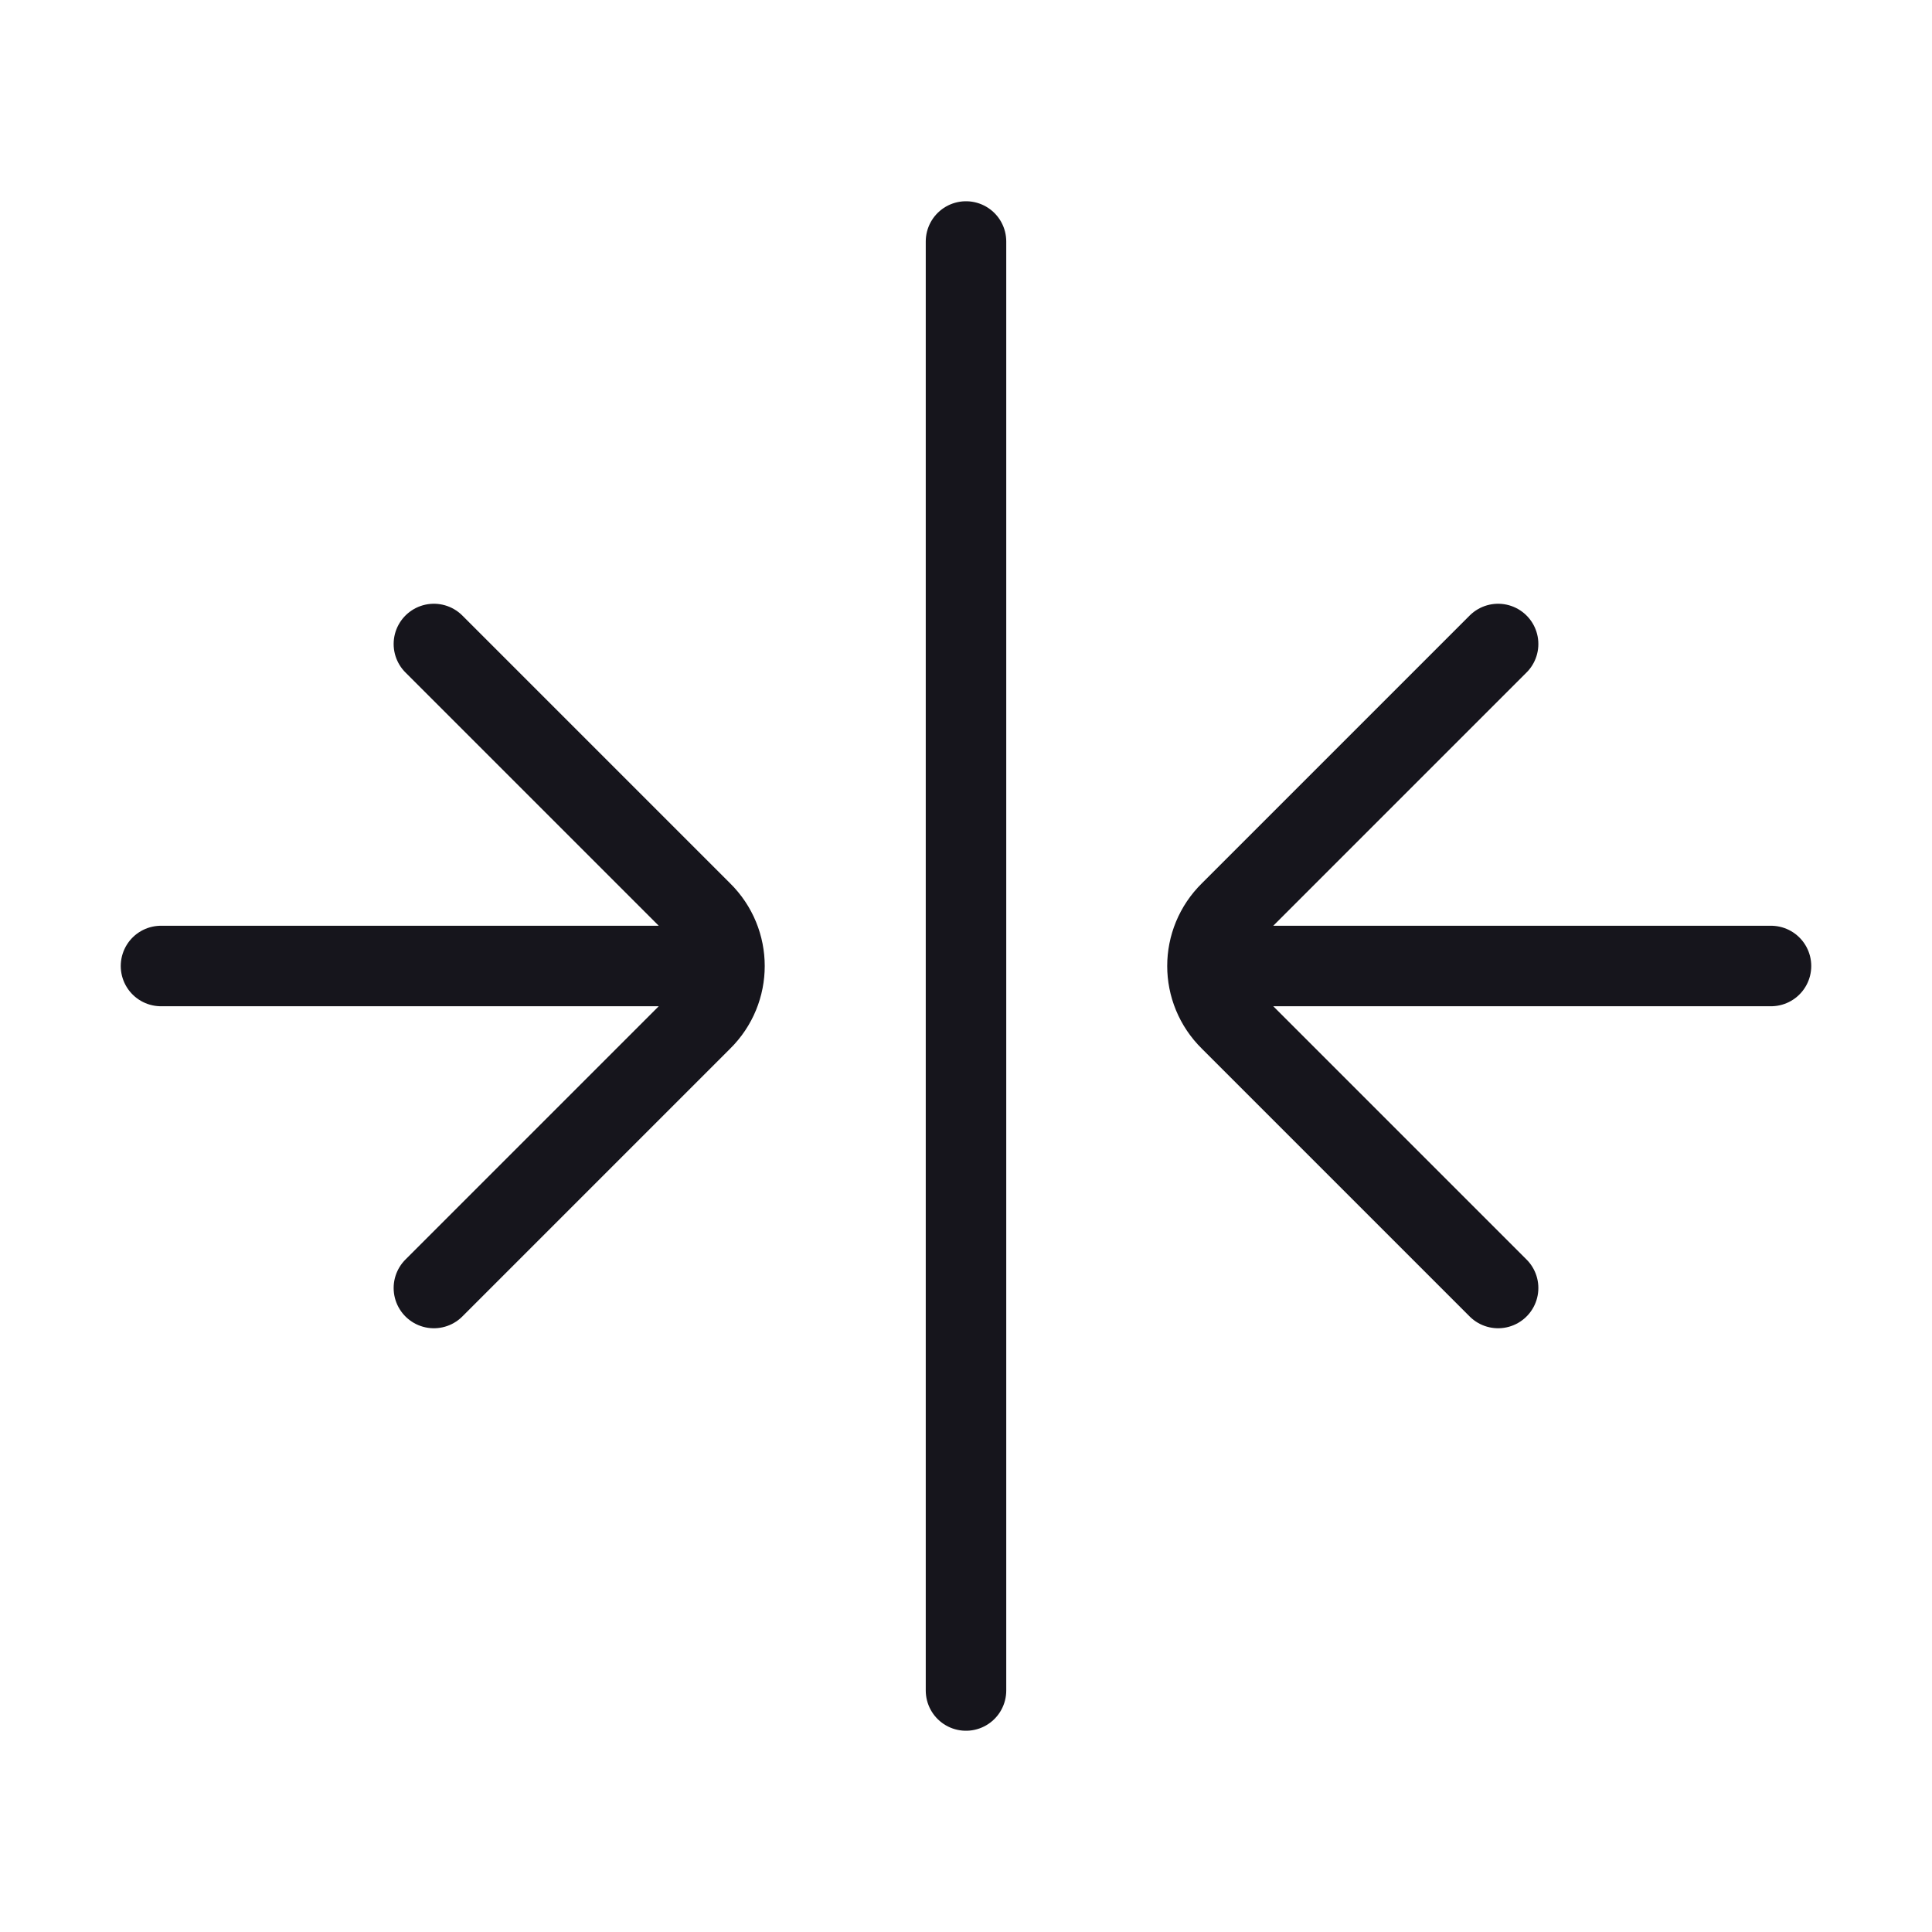 <svg width="24" height="24" viewBox="0 0 24 24" fill="none" xmlns="http://www.w3.org/2000/svg">
<path d="M18.61 16L15.283 12.673C14.905 12.302 14.905 11.698 15.283 11.327L18.61 8M22 12L15.049 12M5.39 16L8.717 12.673C9.094 12.302 9.094 11.698 8.717 11.327L5.39 8M2 12L8.951 12M12 3V21" stroke="#16151C" stroke-miterlimit="1.02" stroke-linecap="round" stroke-linejoin="round"/>
</svg>
